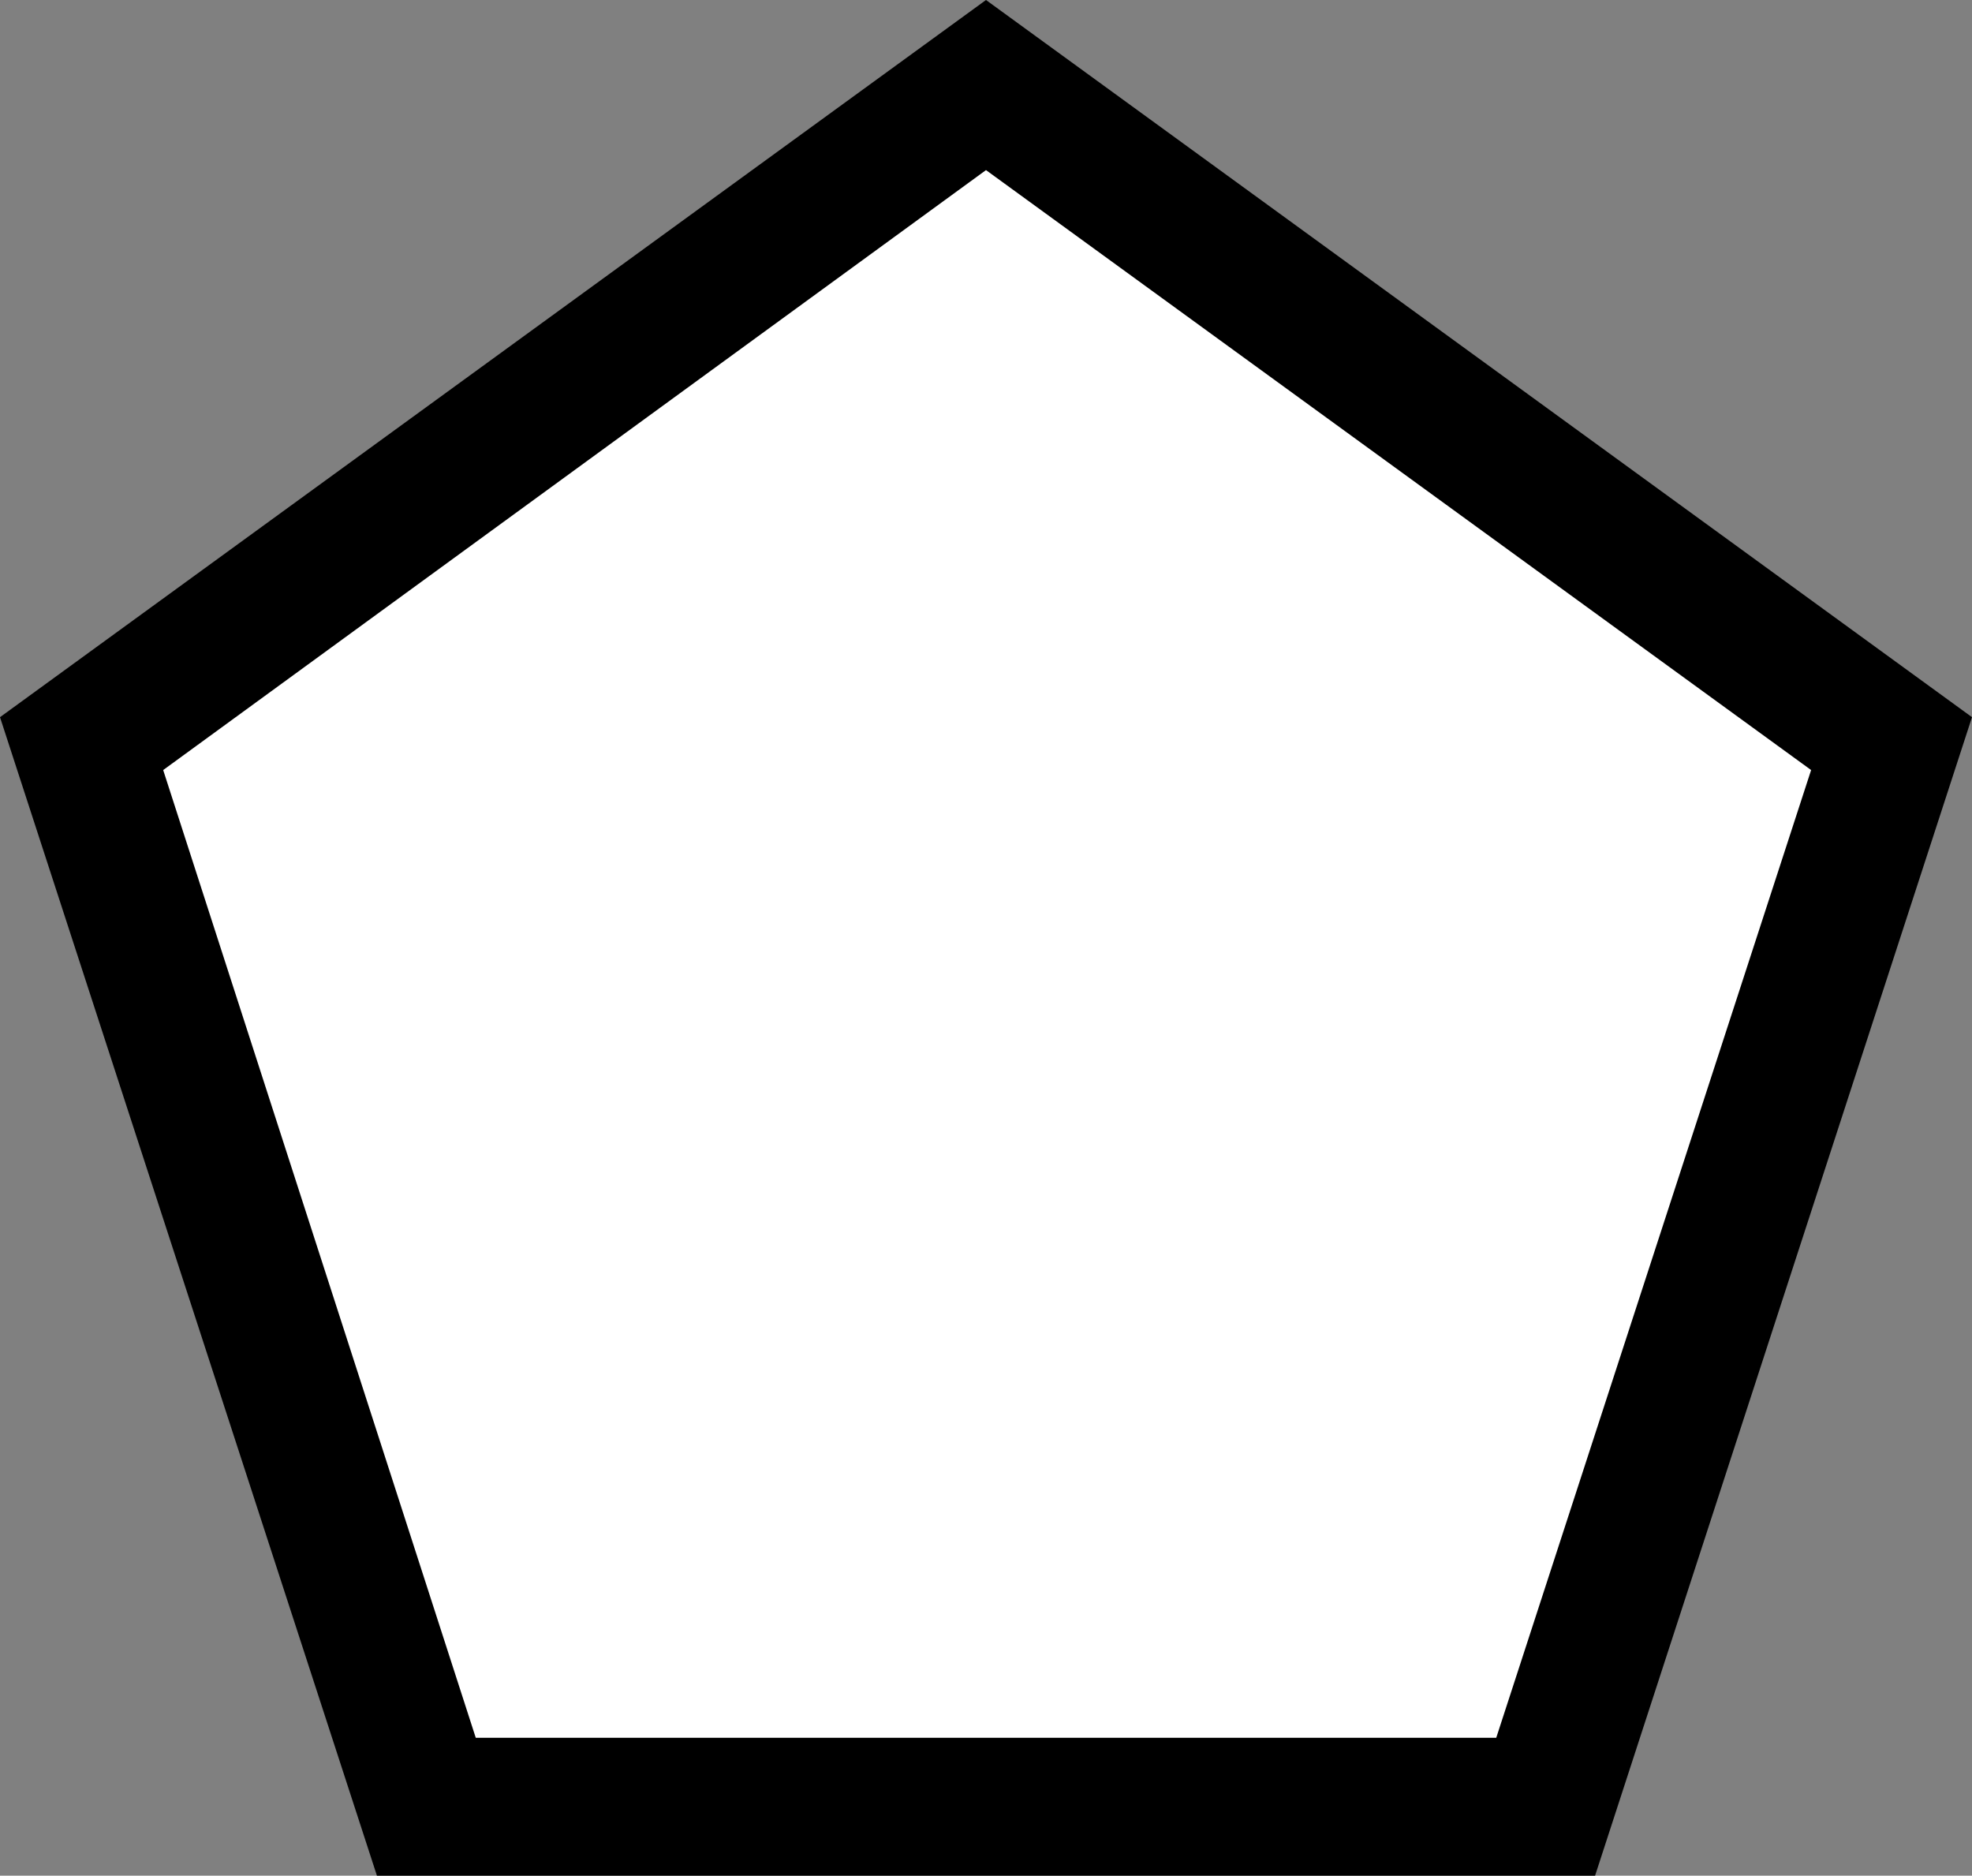 <?xml version="1.0" encoding="utf-8"?>
<!-- Generator: Adobe Illustrator 21.1.0, SVG Export Plug-In . SVG Version: 6.00 Build 0)  -->
<svg version="1.1" id="Layer_1" xmlns="http://www.w3.org/2000/svg" xmlns:xlink="http://www.w3.org/1999/xlink" x="0px" y="0px"
	 viewBox="0 0 85.8 81.6" style="enable-background:new 0 0 85.8 81.6;" xml:space="preserve">
<rect x="0" y="0" width="85.8" height="81.6" fill="#808080" stroke="none"/>
<style type="text/css">
	.st0{fill:#FFFFFF;}
</style>
<g>
	<polygon class="st0" points="18.6,78.6 3.5,32.3 42.9,3.7 82.3,32.3 67.2,78.6 	"/>
	<path d="M42.9,7.4l35.9,26.1L65.1,75.6H20.7L7.1,33.5L42.9,7.4 M42.9,0L0,31.2l16.4,50.4h53l16.4-50.4L42.9,0L42.9,0z"/>
</g>
</svg>
